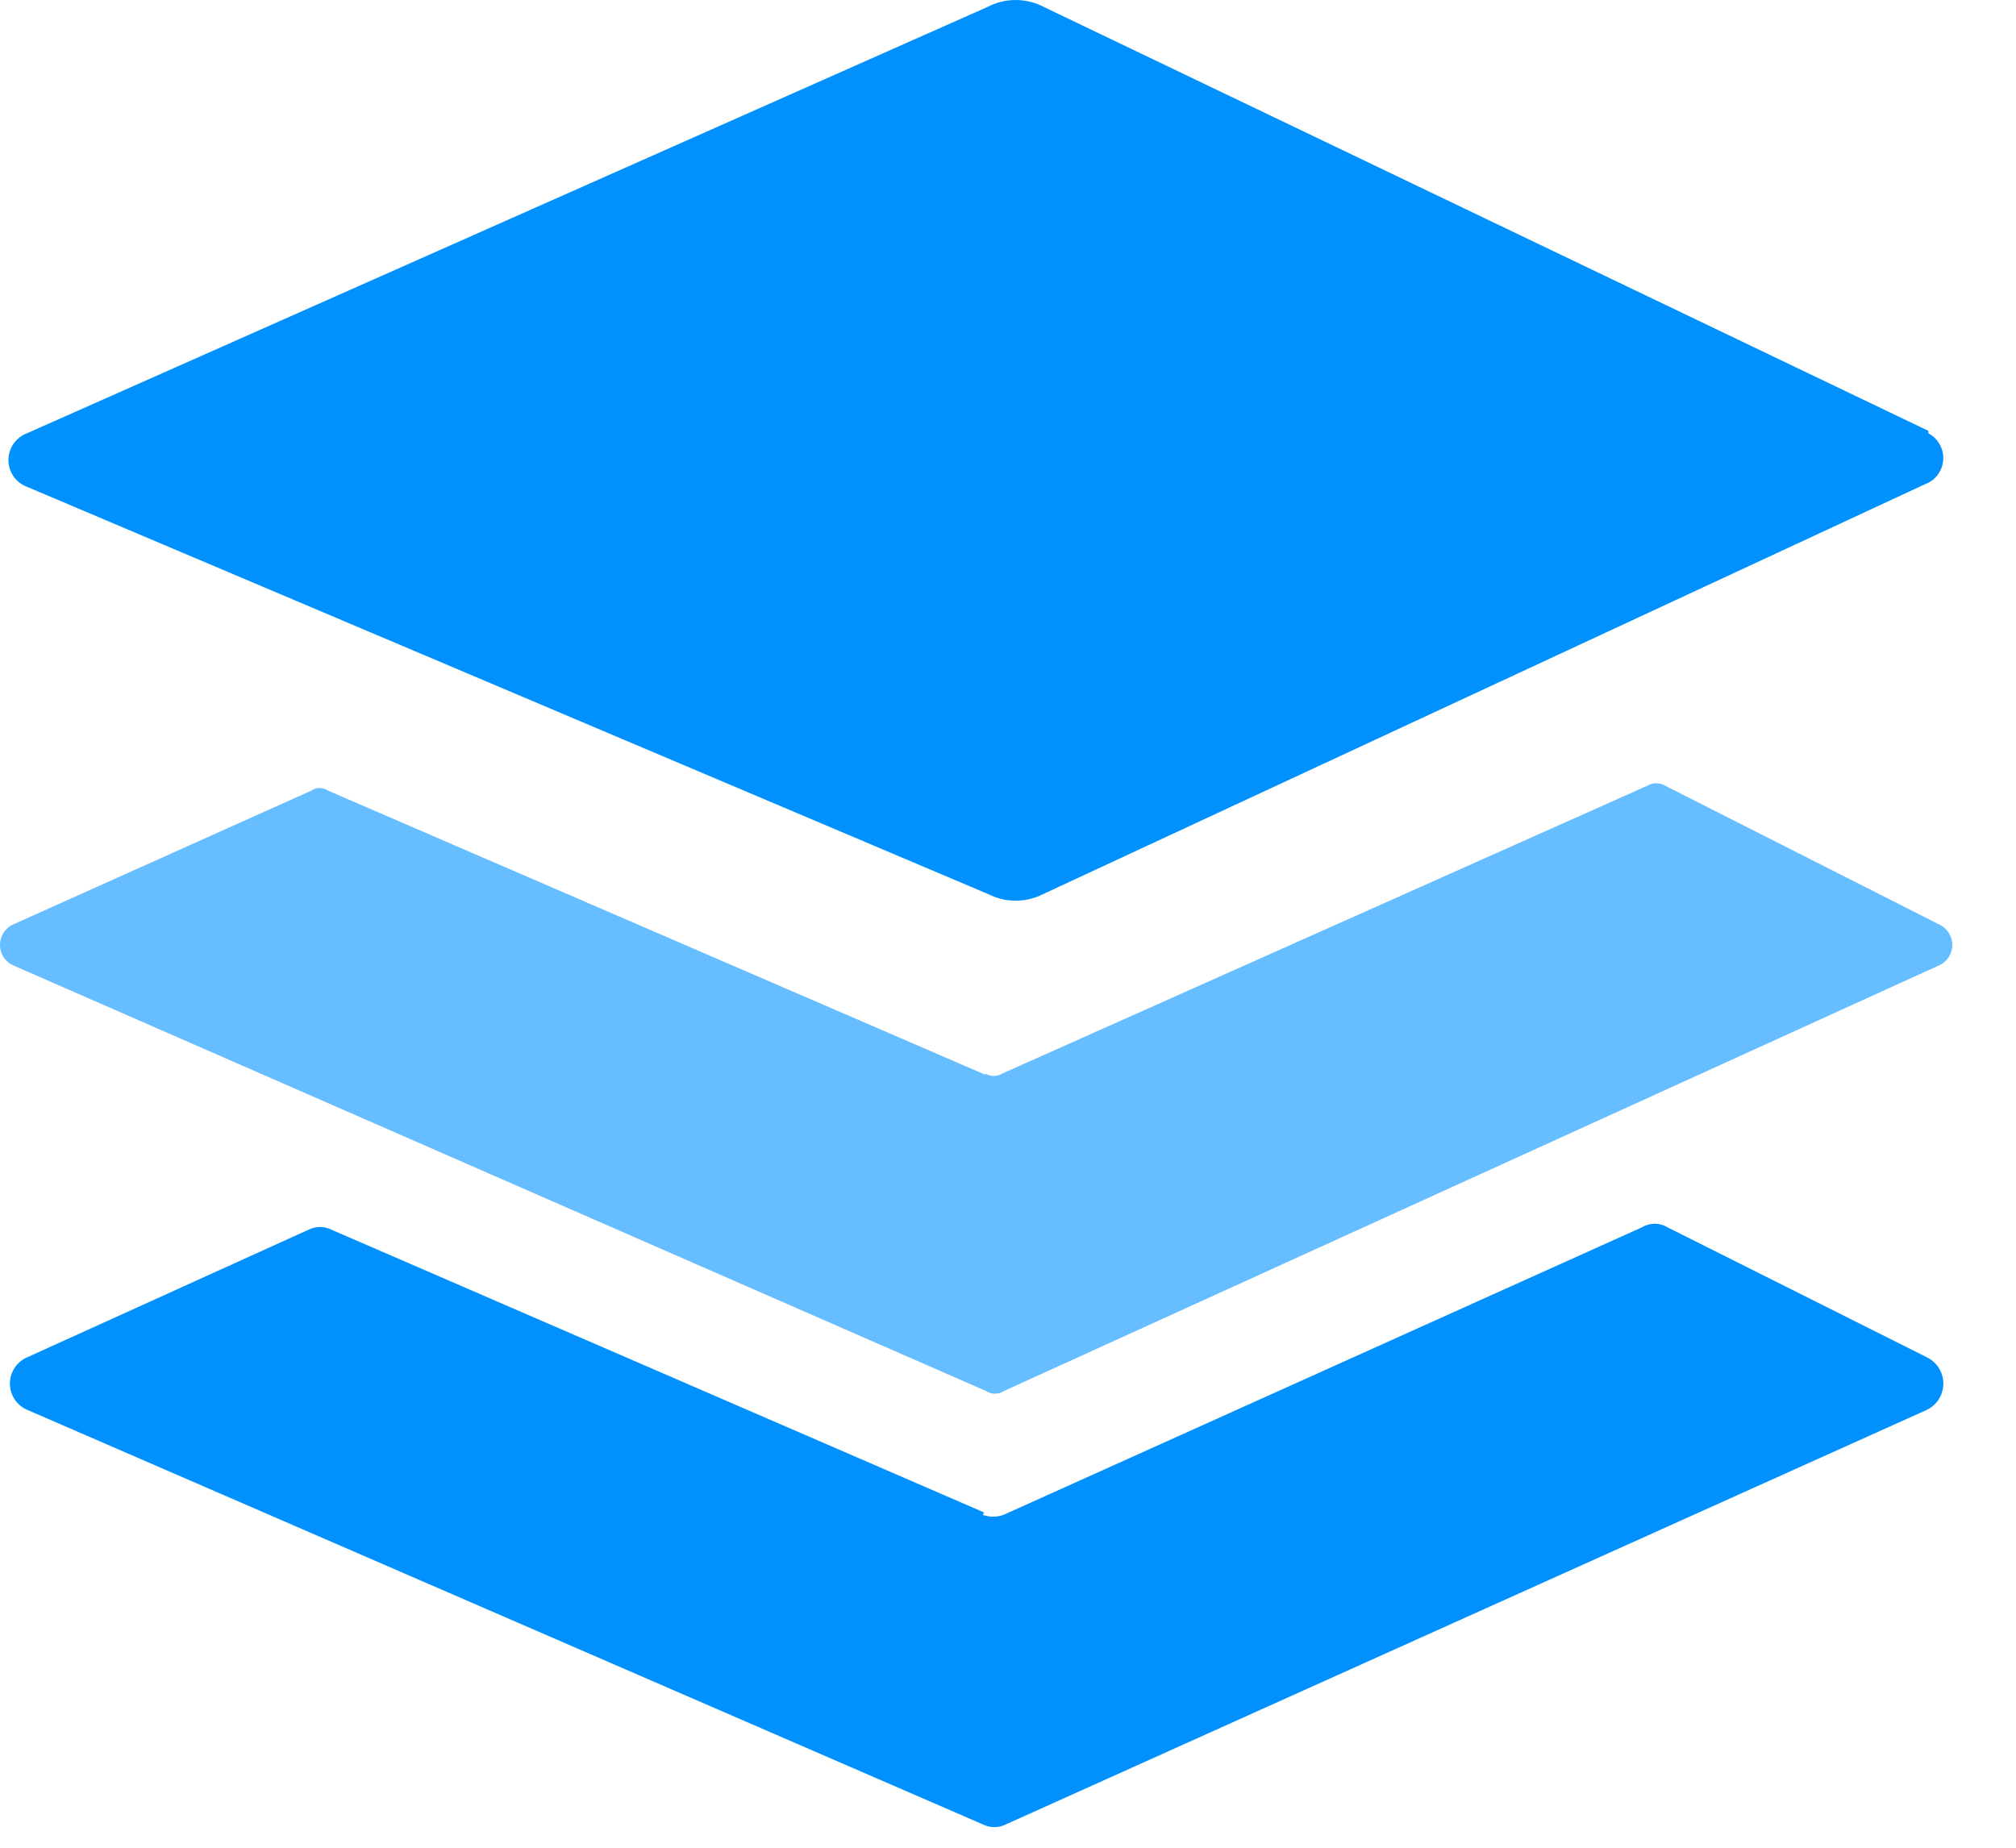 <?xml version="1.0" encoding="UTF-8"?>
<svg width="24px" height="22px" viewBox="0 0 24 22" version="1.1" xmlns="http://www.w3.org/2000/svg" xmlns:xlink="http://www.w3.org/1999/xlink">
    <title>编组</title>
    <g id="PC端" stroke="none" stroke-width="1" fill="none" fill-rule="evenodd">
        <g id="协同标绘首页" transform="translate(-15, -14)" fill="#0091FF" fill-rule="nonzero">
            <g id="编组" transform="translate(15, 14)">
                <path d="M11.715,18.008 L3.947,14.642 L3.947,14.642 C3.861,14.598 3.759,14.598 3.672,14.642 L0.321,16.162 L0.321,16.162 C0.149,16.238 0.071,16.439 0.147,16.611 C0.181,16.689 0.243,16.751 0.321,16.785 L11.7,21.722 L11.7,21.722 C11.787,21.766 11.889,21.766 11.975,21.722 L22.942,16.785 L22.942,16.785 C23.114,16.7 23.184,16.491 23.099,16.319 C23.065,16.251 23.01,16.196 22.942,16.162 L19.851,14.613 L19.851,14.613 C19.758,14.556 19.64,14.556 19.547,14.613 L11.946,18.037 L11.946,18.037 C11.867,18.065 11.78,18.065 11.7,18.037 L11.715,18.008 Z M22.957,5.13 L12.431,0.085 L12.431,0.085 C12.219,-0.028 11.964,-0.028 11.751,0.085 L0.321,5.159 L0.321,5.159 C0.145,5.225 0.056,5.422 0.122,5.598 C0.156,5.689 0.229,5.762 0.321,5.796 L11.765,10.646 L11.765,10.646 C11.97,10.75 12.212,10.75 12.417,10.646 L22.913,5.767 L22.913,5.767 C23.086,5.706 23.177,5.515 23.115,5.342 C23.087,5.263 23.03,5.198 22.957,5.159 L22.957,5.13 Z" id="形状"></path>
                <path d="M11.729,12.796 L3.911,9.416 L3.911,9.416 C3.848,9.371 3.764,9.371 3.701,9.416 L0.154,11.008 L0.154,11.008 C0.02,11.071 -0.037,11.231 0.025,11.365 C0.052,11.421 0.098,11.467 0.154,11.493 L11.736,16.561 L11.736,16.561 C11.802,16.605 11.888,16.605 11.954,16.561 L23.087,11.493 L23.087,11.493 C23.221,11.431 23.279,11.271 23.216,11.137 C23.189,11.081 23.144,11.035 23.087,11.008 L19.829,9.358 L19.829,9.358 C19.761,9.315 19.674,9.315 19.605,9.358 L11.932,12.782 L11.932,12.782 C11.87,12.82 11.791,12.82 11.729,12.782 L11.729,12.796 Z" id="路径" opacity="0.6"></path>
            </g>
        </g>
    </g>
</svg>